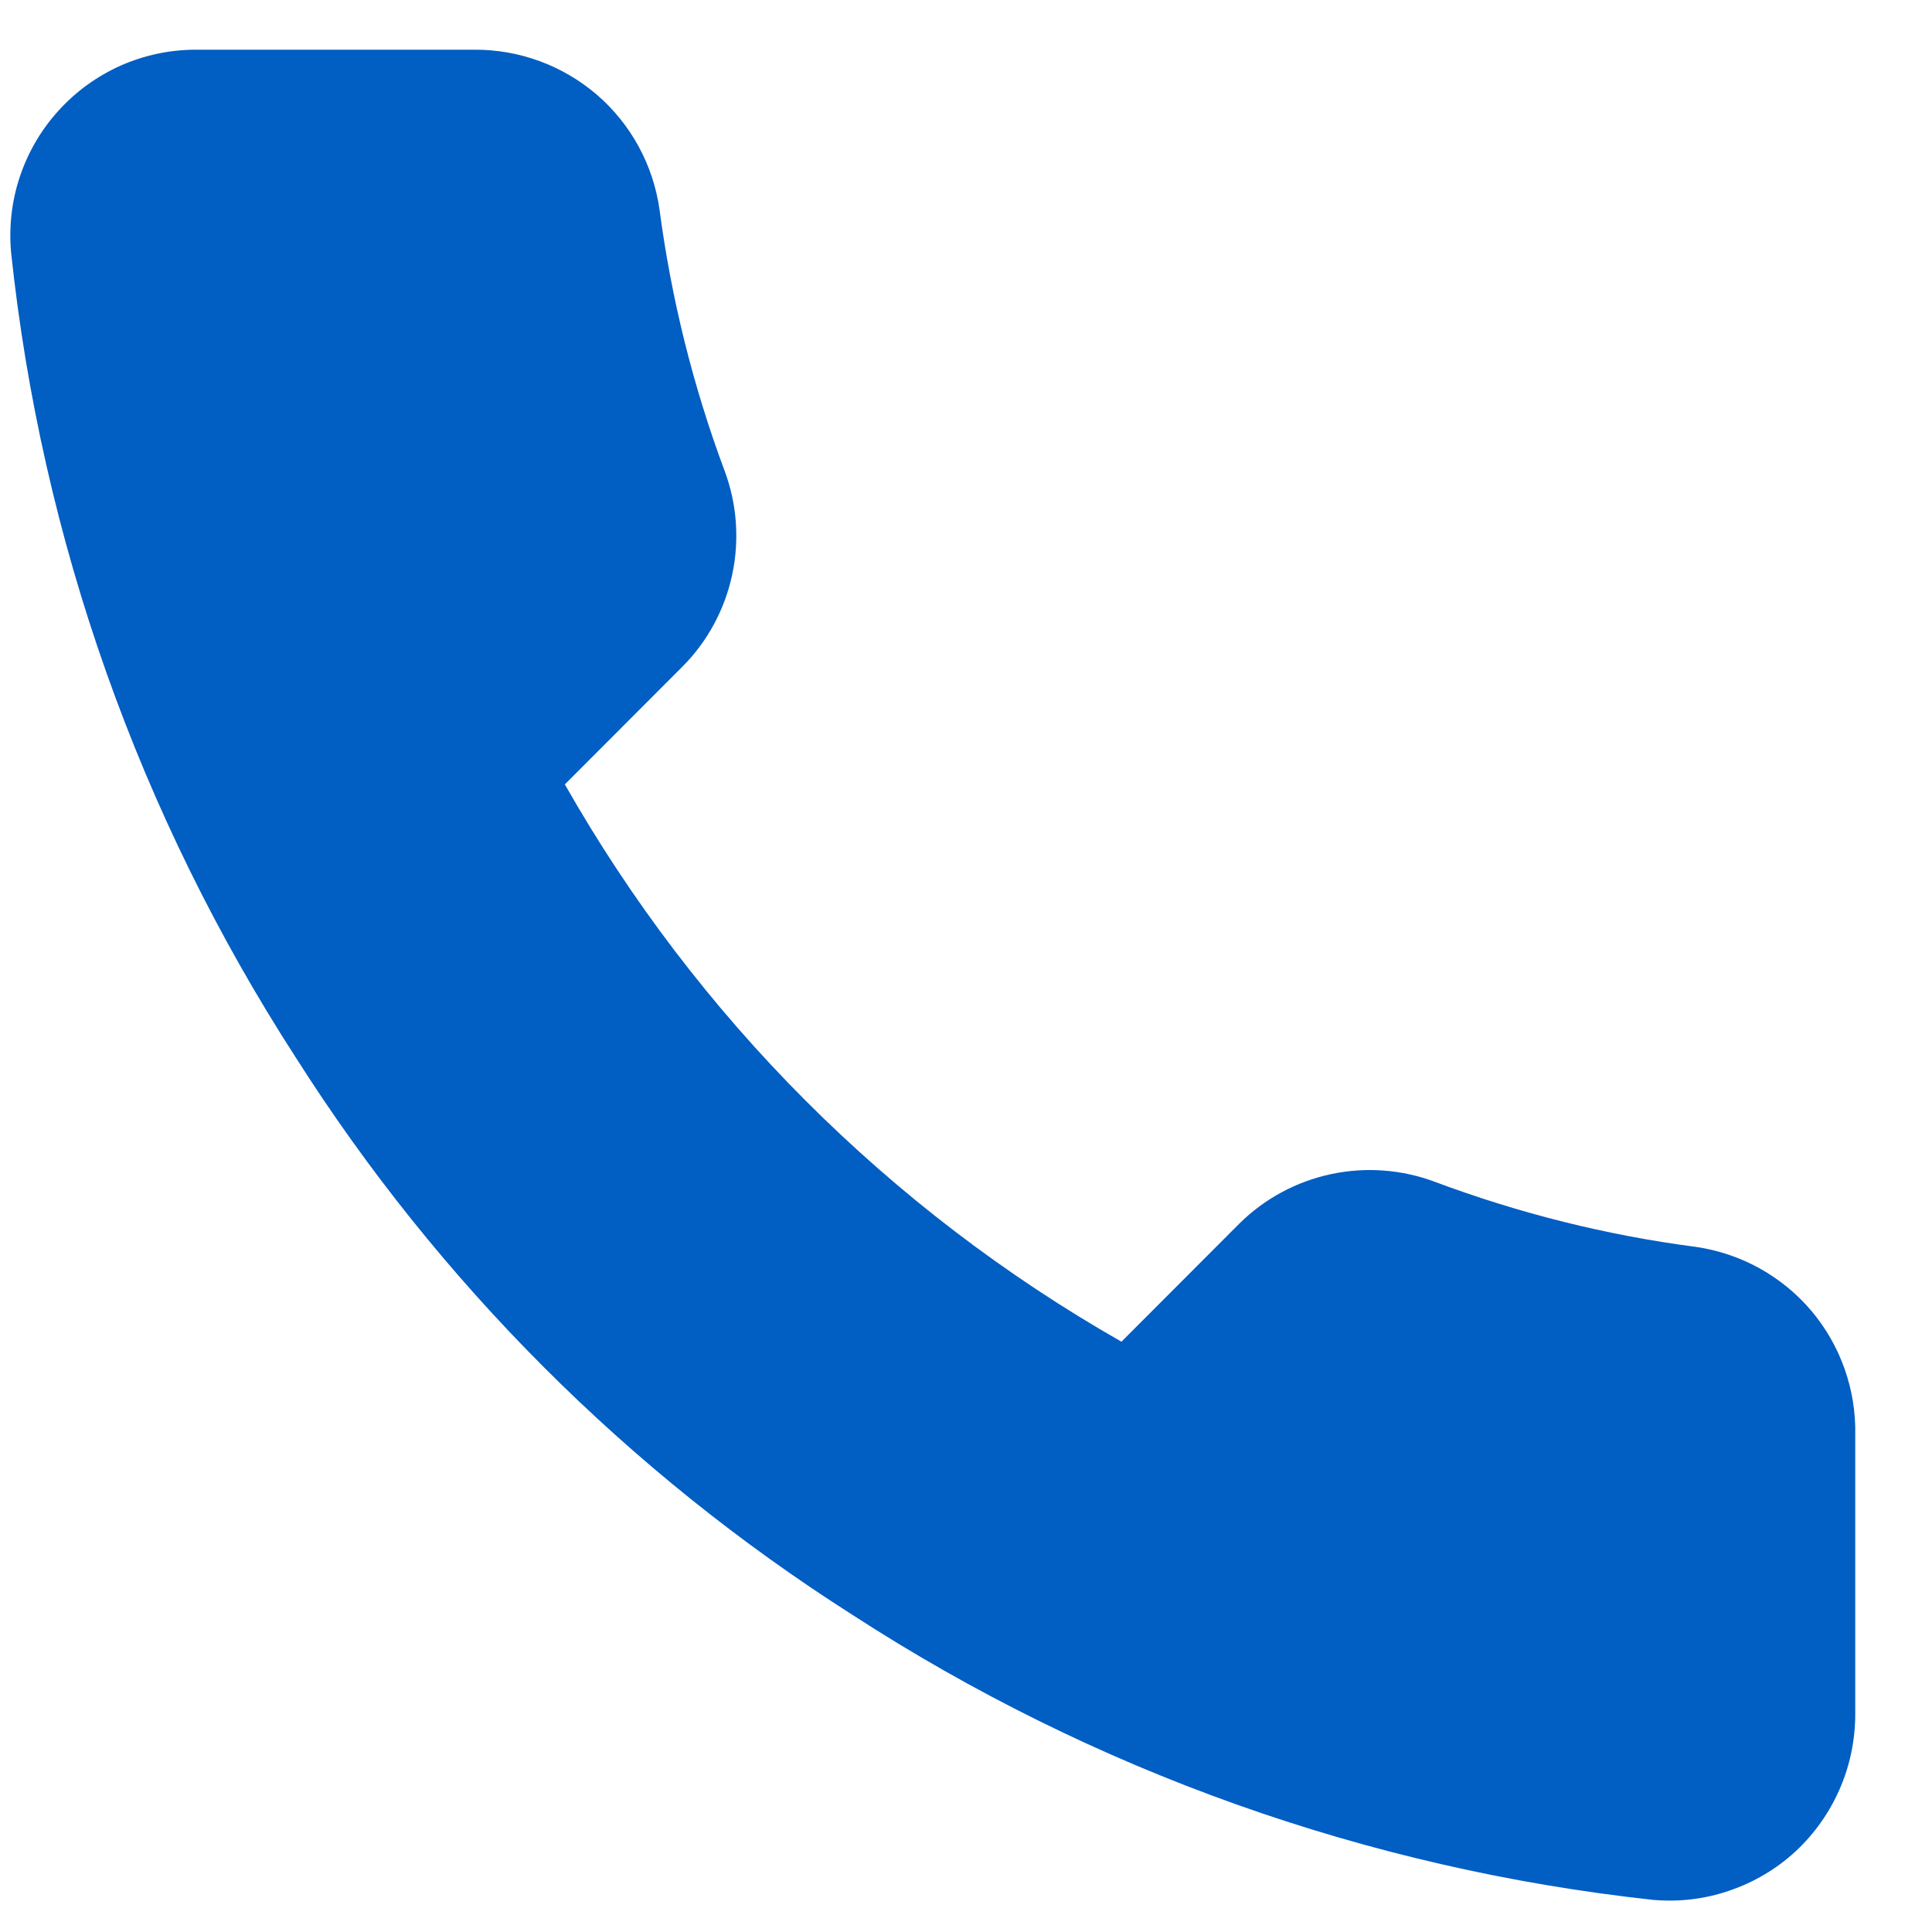 <svg width="11" height="11" viewBox="0 0 11 11" fill="none" xmlns="http://www.w3.org/2000/svg">
<path d="M10.563 8.173V9.759C10.563 9.907 10.533 10.052 10.474 10.187C10.415 10.322 10.329 10.443 10.221 10.543C10.112 10.643 9.984 10.718 9.845 10.765C9.706 10.813 9.558 10.83 9.411 10.817C7.786 10.64 6.225 10.084 4.853 9.194C3.577 8.382 2.495 7.298 1.684 6.021C0.792 4.641 0.236 3.071 0.063 1.436C0.05 1.29 0.067 1.142 0.114 1.003C0.161 0.864 0.236 0.736 0.335 0.628C0.434 0.519 0.554 0.433 0.688 0.373C0.822 0.314 0.967 0.283 1.114 0.283H2.698C2.955 0.281 3.203 0.372 3.398 0.539C3.592 0.706 3.719 0.939 3.755 1.193C3.822 1.7 3.946 2.199 4.125 2.679C4.196 2.868 4.211 3.074 4.169 3.271C4.127 3.469 4.029 3.651 3.887 3.794L3.216 4.466C3.968 5.79 5.063 6.886 6.385 7.639L7.056 6.967C7.199 6.825 7.381 6.727 7.578 6.685C7.776 6.643 7.981 6.658 8.17 6.729C8.649 6.908 9.147 7.033 9.654 7.099C9.911 7.136 10.145 7.265 10.313 7.463C10.48 7.661 10.569 7.914 10.563 8.173Z" fill="#015EC3"/>
</svg>
